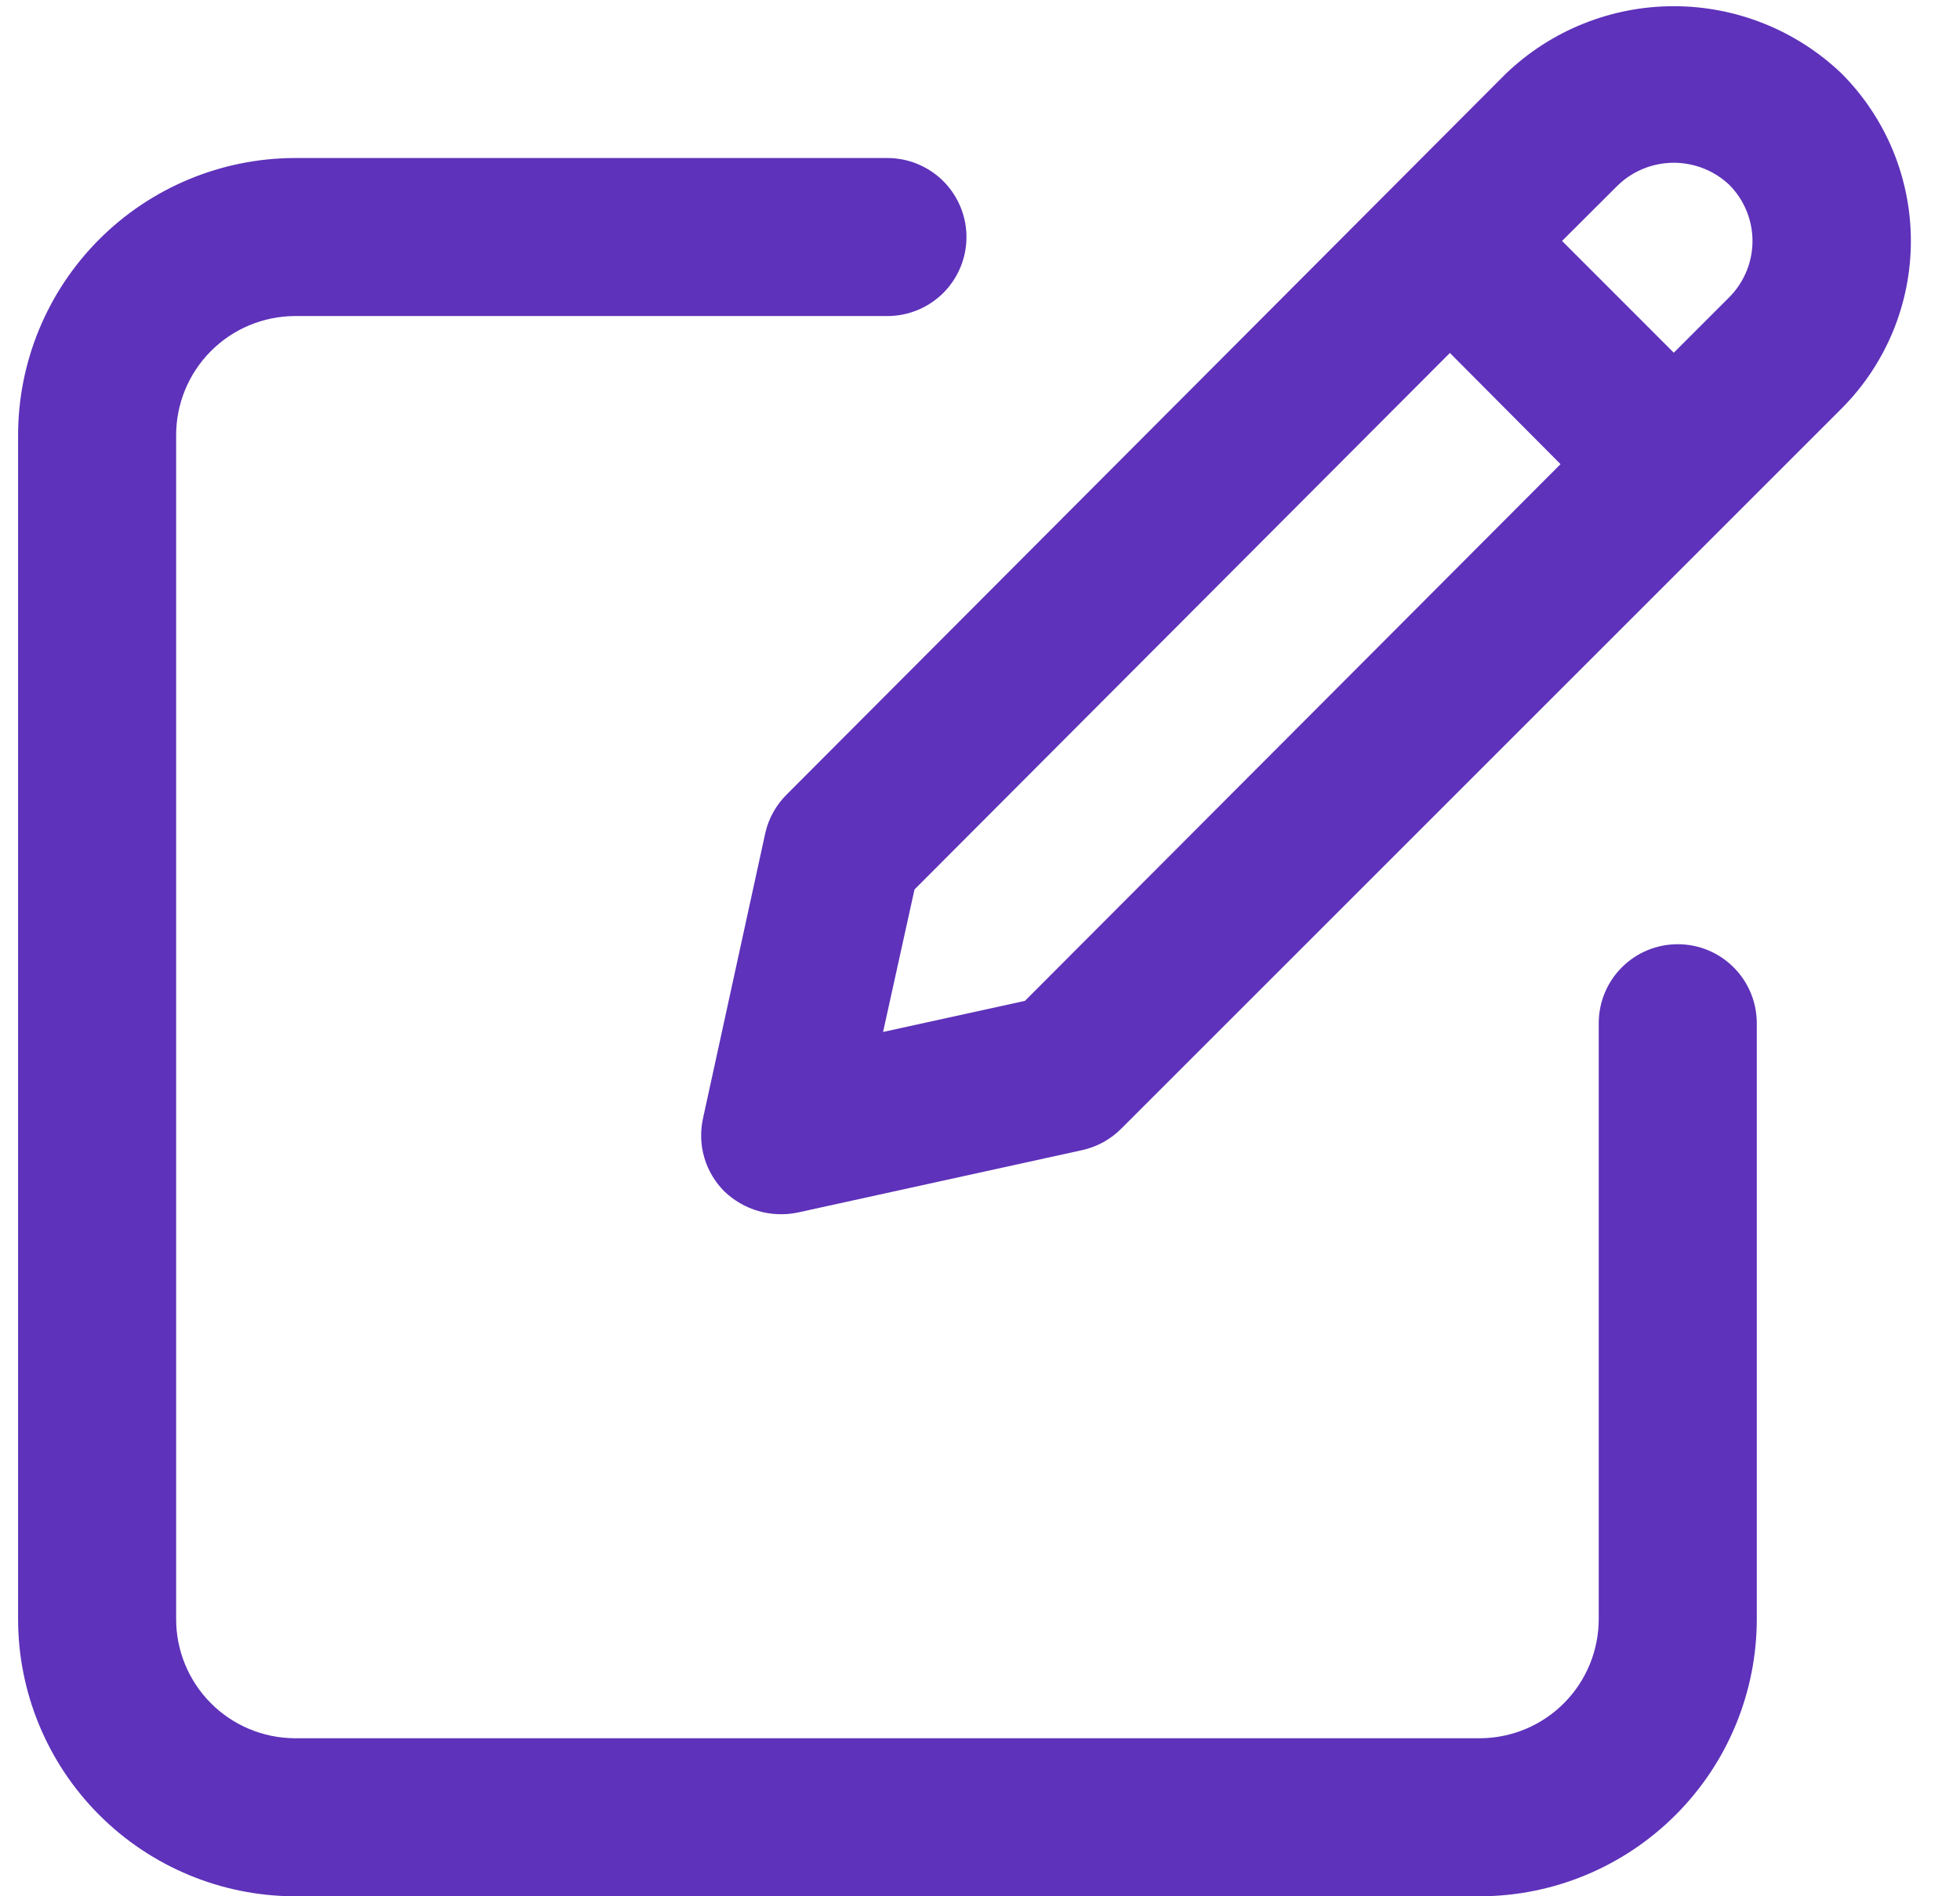 <svg width="31" height="30" viewBox="0 0 31 30" fill="none" xmlns="http://www.w3.org/2000/svg">
<g clip-path="url(#clip0_29_302)">
<path d="M4.661 30H23.411C24.573 29.997 25.686 29.532 26.506 28.709C27.327 27.886 27.787 26.771 27.786 25.609V16.188C27.786 15.856 27.654 15.538 27.42 15.304C27.185 15.069 26.867 14.938 26.536 14.938C26.204 14.938 25.886 15.069 25.652 15.304C25.417 15.538 25.286 15.856 25.286 16.188V25.609C25.287 26.108 25.091 26.588 24.739 26.942C24.388 27.297 23.91 27.497 23.411 27.5H4.661C4.161 27.497 3.684 27.297 3.332 26.942C2.981 26.588 2.784 26.108 2.786 25.609V6.891C2.784 6.392 2.981 5.912 3.332 5.558C3.684 5.203 4.161 5.003 4.661 5H14.036C14.367 5 14.685 4.868 14.92 4.634C15.154 4.399 15.286 4.082 15.286 3.75C15.286 3.418 15.154 3.101 14.92 2.866C14.685 2.632 14.367 2.5 14.036 2.5H4.661C3.499 2.503 2.385 2.968 1.565 3.791C0.745 4.614 0.285 5.729 0.286 6.891V25.609C0.285 26.771 0.745 27.886 1.565 28.709C2.385 29.532 3.499 29.997 4.661 30V30Z" fill="#5E32BA"/>
<path d="M12.104 13.18L11.118 17.698C11.074 17.902 11.081 18.115 11.14 18.316C11.2 18.518 11.309 18.701 11.457 18.849C11.607 18.993 11.791 19.099 11.991 19.158C12.191 19.216 12.402 19.226 12.607 19.185L17.114 18.196C17.349 18.145 17.563 18.027 17.732 17.858L29.125 6.465C29.473 6.117 29.749 5.703 29.938 5.248C30.126 4.793 30.223 4.306 30.223 3.813C30.223 3.321 30.126 2.833 29.938 2.378C29.749 1.923 29.473 1.509 29.125 1.161C28.41 0.479 27.461 0.098 26.473 0.098C25.486 0.098 24.536 0.479 23.822 1.161L12.447 12.565C12.276 12.733 12.157 12.946 12.104 13.18ZM25.59 2.93C25.827 2.702 26.144 2.575 26.473 2.575C26.802 2.575 27.119 2.702 27.357 2.93C27.588 3.166 27.718 3.483 27.718 3.813C27.718 4.143 27.588 4.46 27.357 4.696L26.473 5.58L24.706 3.812L25.59 2.93ZM14.464 14.072L22.932 5.584L24.682 7.343L16.211 15.834L13.967 16.326L14.464 14.072Z" fill="#5E32BA"/>
</g>
<defs>
<clipPath id="clip0_29_302">
<rect width="30" height="30" fill="white" transform="translate(0.286)"/>
</clipPath>
</defs>
</svg>
